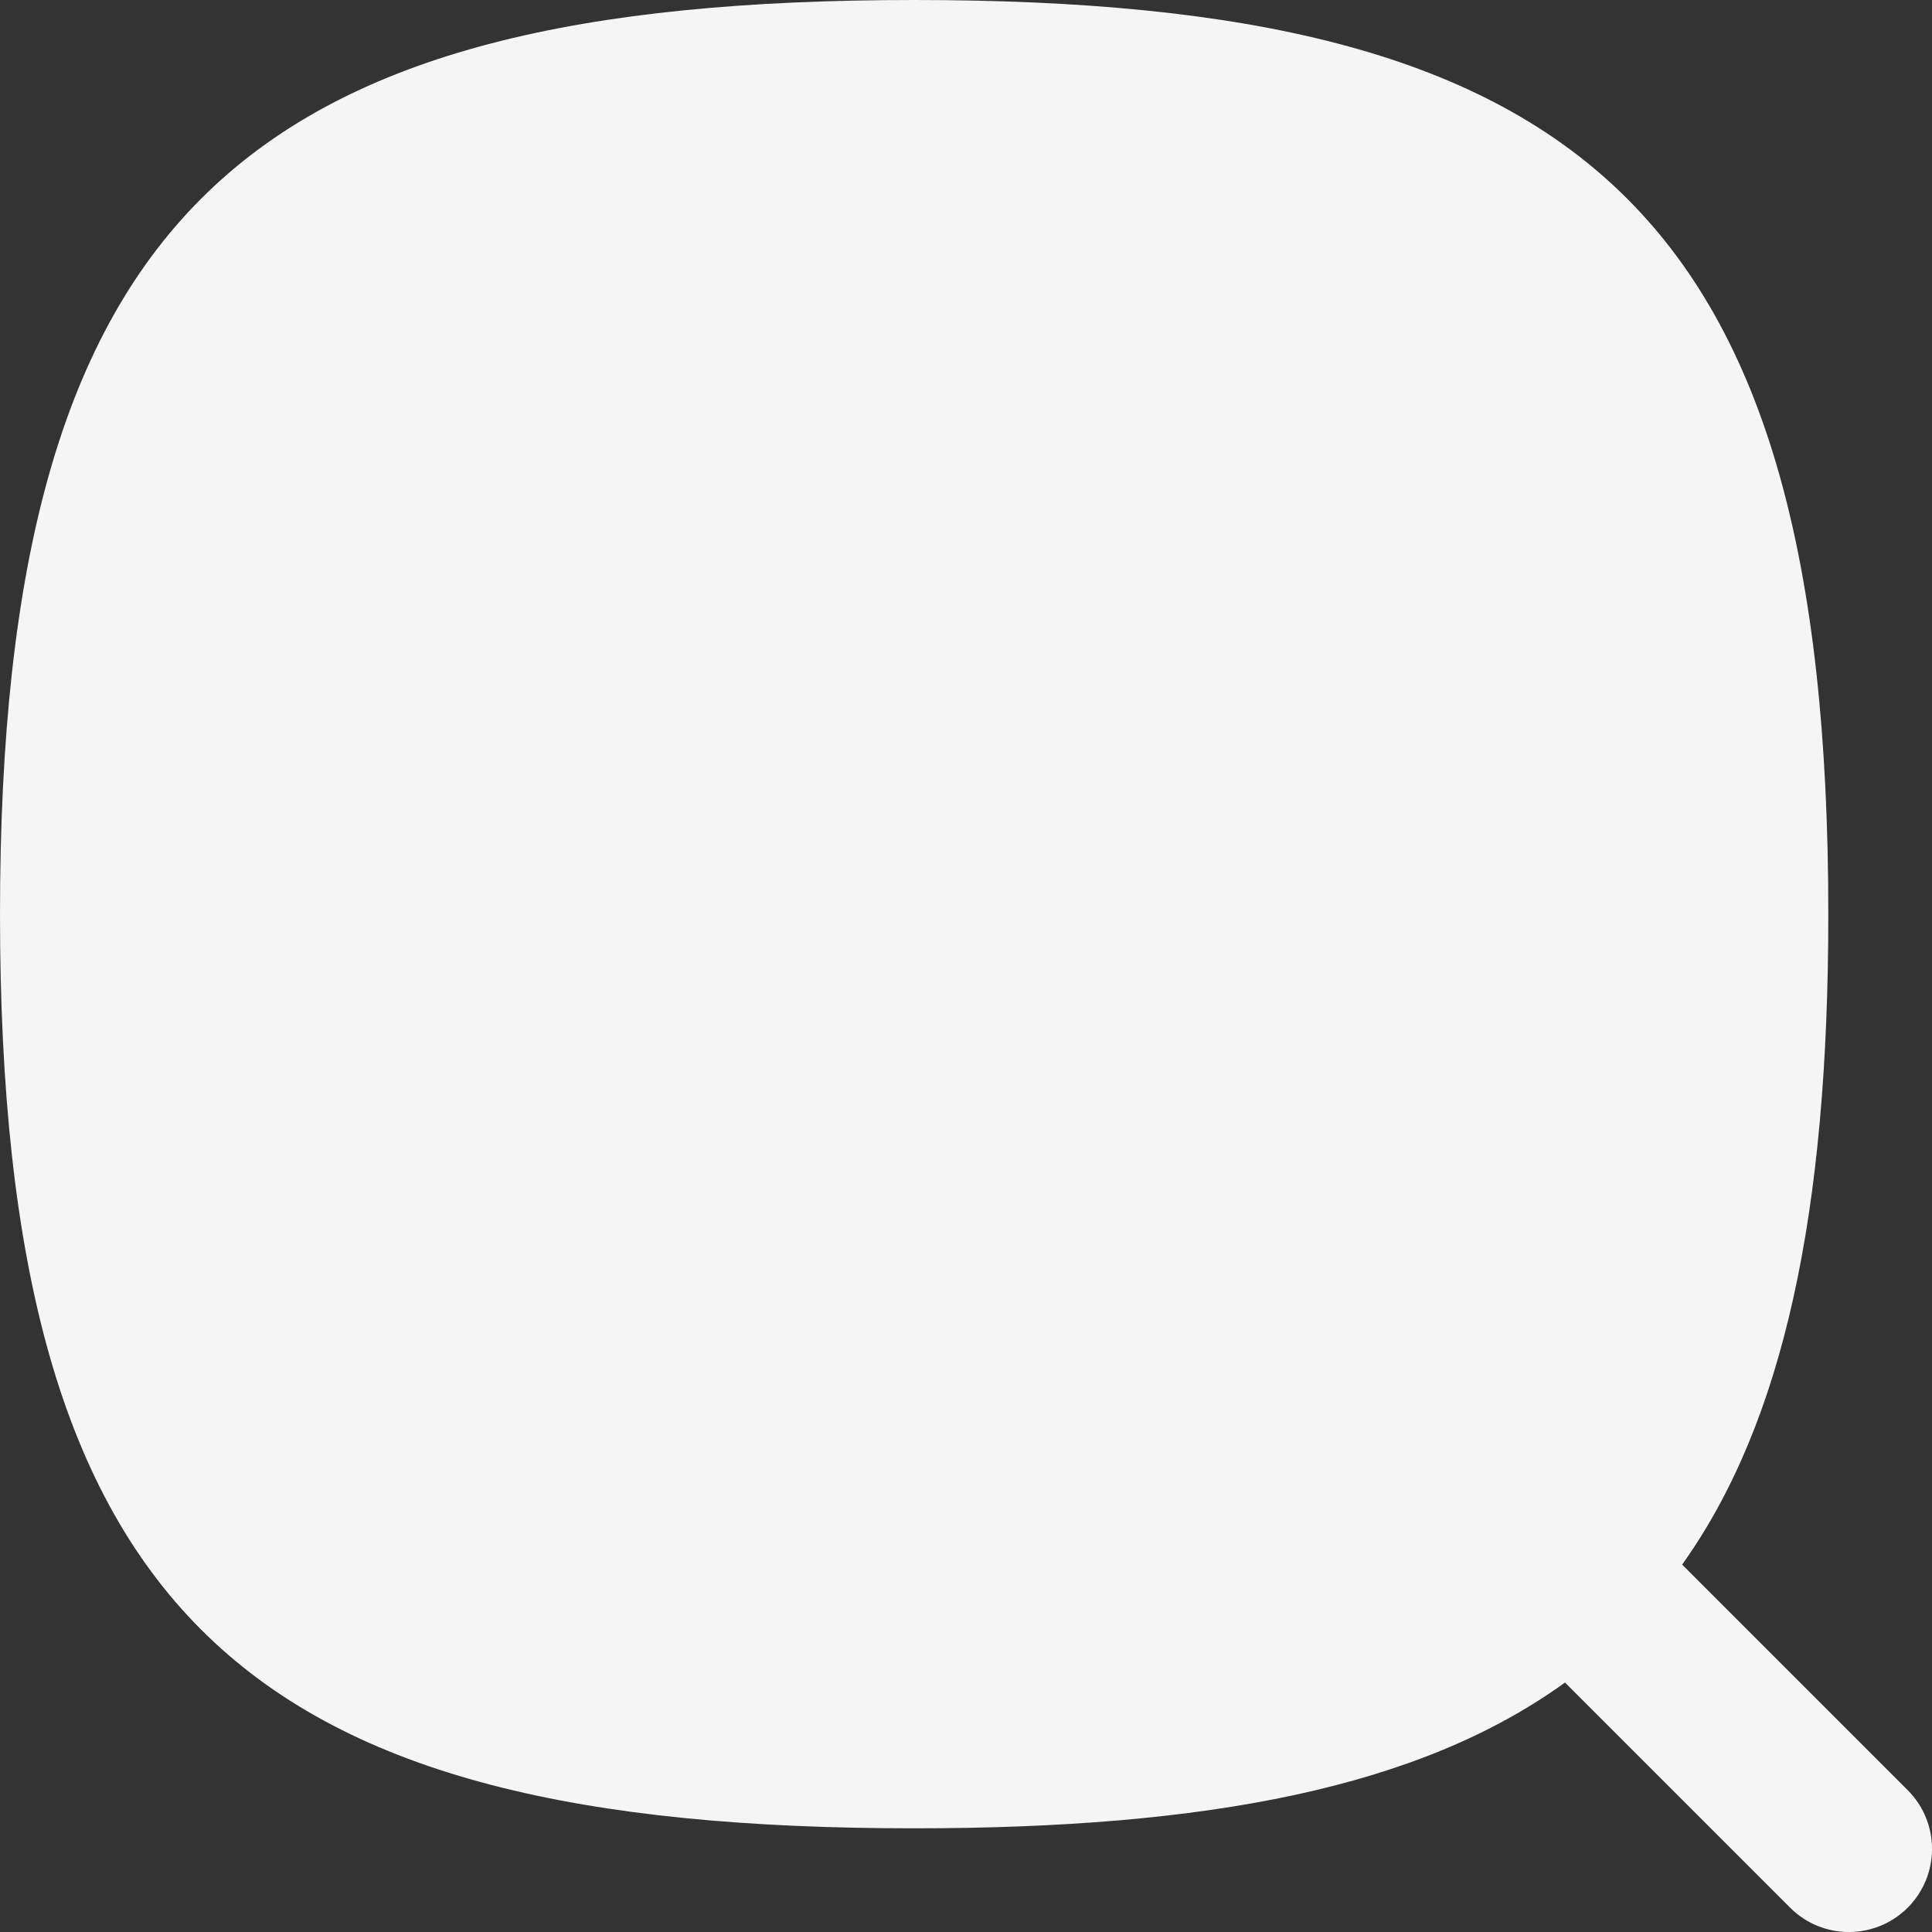 <svg width="24" height="24" viewBox="0 0 24 24" fill="none" xmlns="http://www.w3.org/2000/svg">
<rect x="0" y="0" width="24" height="24" fill="#333333" stroke="none"/>
<path d="M11.356 22.712C3.097 22.712 0 20.131 0 11.356C0 2.581 3.097 0 11.356 0C19.615 0 22.712 2.581 22.712 11.356C22.712 15.065 22.159 17.667 20.896 19.436L23.698 22.238C24.101 22.641 24.101 23.294 23.698 23.698C23.294 24.101 22.641 24.101 22.238 23.698L19.441 20.901C17.63 22.211 14.993 22.712 11.356 22.712Z" fill="#F5F5F5"/>
</svg>

